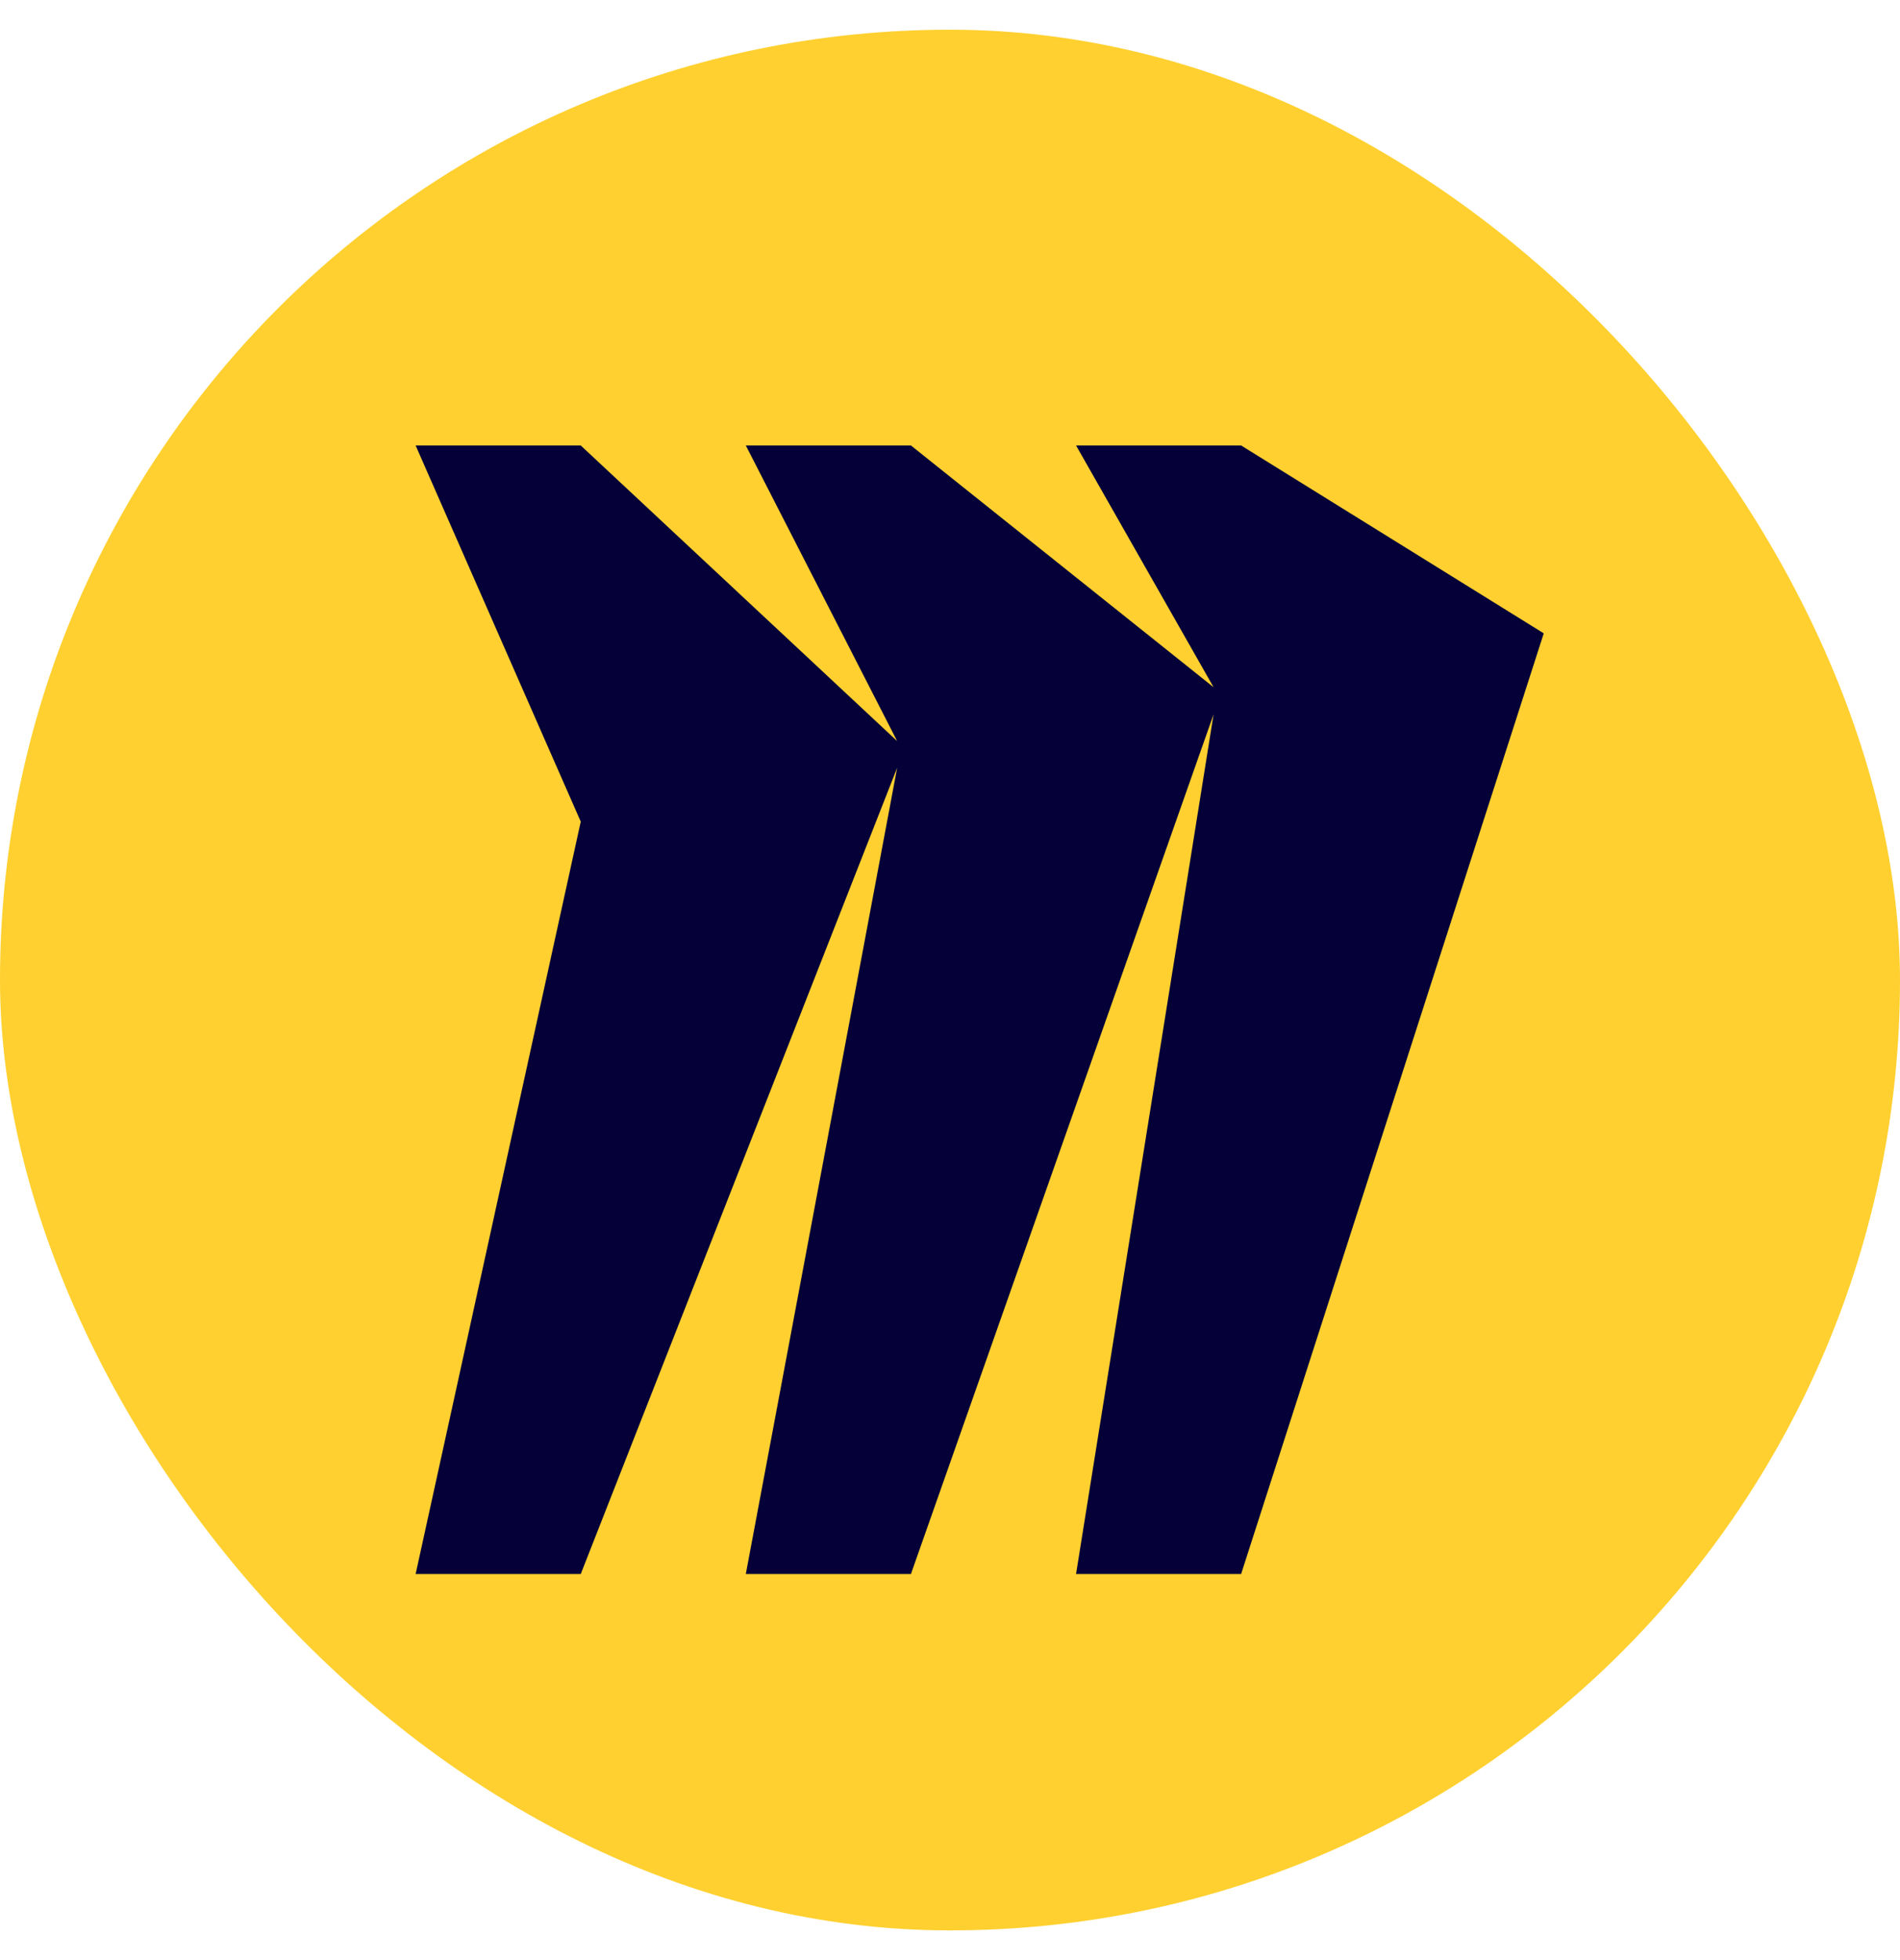 <svg width="32" height="33" viewBox="0 0 32 33" fill="none" xmlns="http://www.w3.org/2000/svg">
<g clip-path="url(#clip0_6027_2625)">
<path d="M6.932 0.5H25.068C28.894 0.5 32 3.606 32 7.432V25.568C32 29.394 28.894 32.5 25.068 32.5H6.932C3.106 32.5 0 29.394 0 25.568V7.432C0 3.606 3.106 0.5 6.932 0.5Z" fill="#FFD02F"/>
<path d="M20.903 7.5H18.123L20.439 11.57L15.342 7.5H12.561L15.11 12.477L9.781 7.5H7L9.781 13.833L7 26.5H9.781L15.11 12.926L12.561 26.5H15.342L20.439 12.027L18.123 26.5H20.903L26 10.663L20.903 7.5Z" fill="#050038"/>
</g>
<defs>
<clipPath id="clip0_6027_2625">
<rect y="0.5" width="32" height="32" rx="16" fill="white"/>
</clipPath>
</defs>
</svg>
